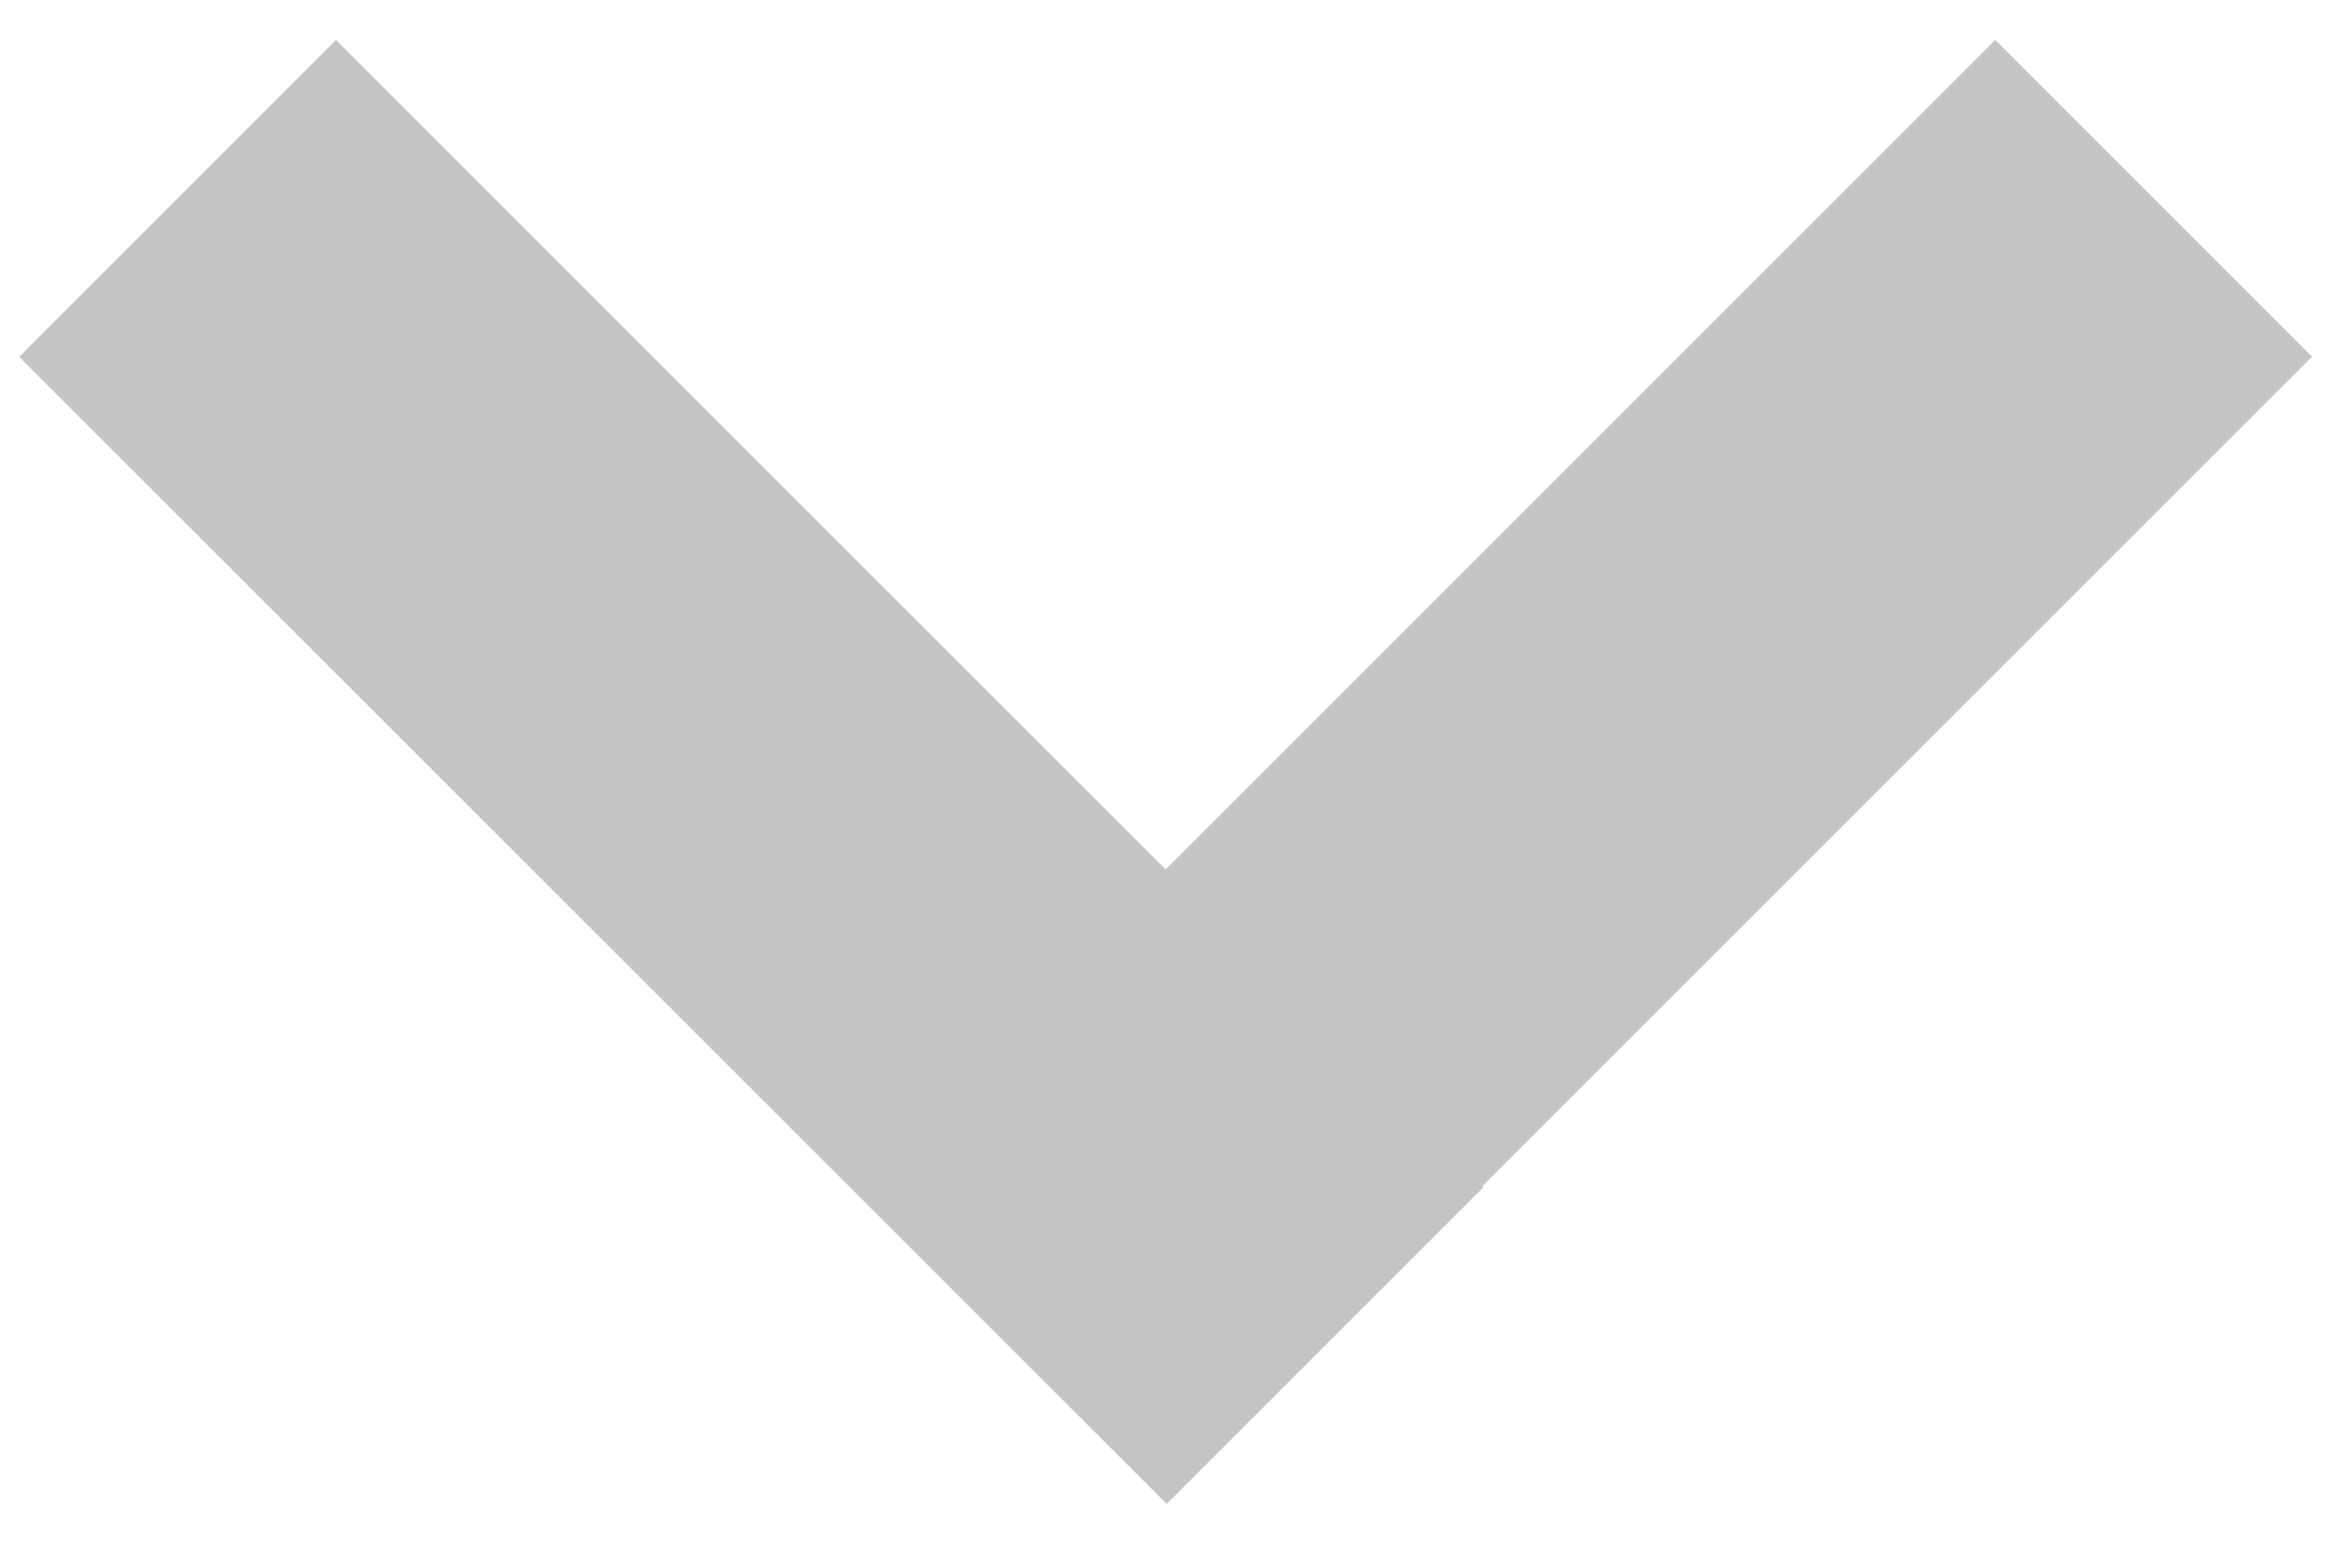 <svg width="21" height="14" viewBox="0 0 21 14" fill="none" xmlns="http://www.w3.org/2000/svg">
<path fill-rule="evenodd" clip-rule="evenodd" d="M3 3.186L10.417 10.602L3 3.186Z" fill="#C5C5C5"/>
<path d="M3 3.186L10.417 10.602" stroke="#C5C5C5" stroke-width="4" stroke-linecap="square"/>
<path fill-rule="evenodd" clip-rule="evenodd" d="M17.815 3.185L10.477 10.523L17.815 3.185Z" fill="#C5C5C5"/>
<path d="M17.815 3.185L10.477 10.523" stroke="#C5C5C5" stroke-width="4" stroke-linecap="square"/>
</svg>

